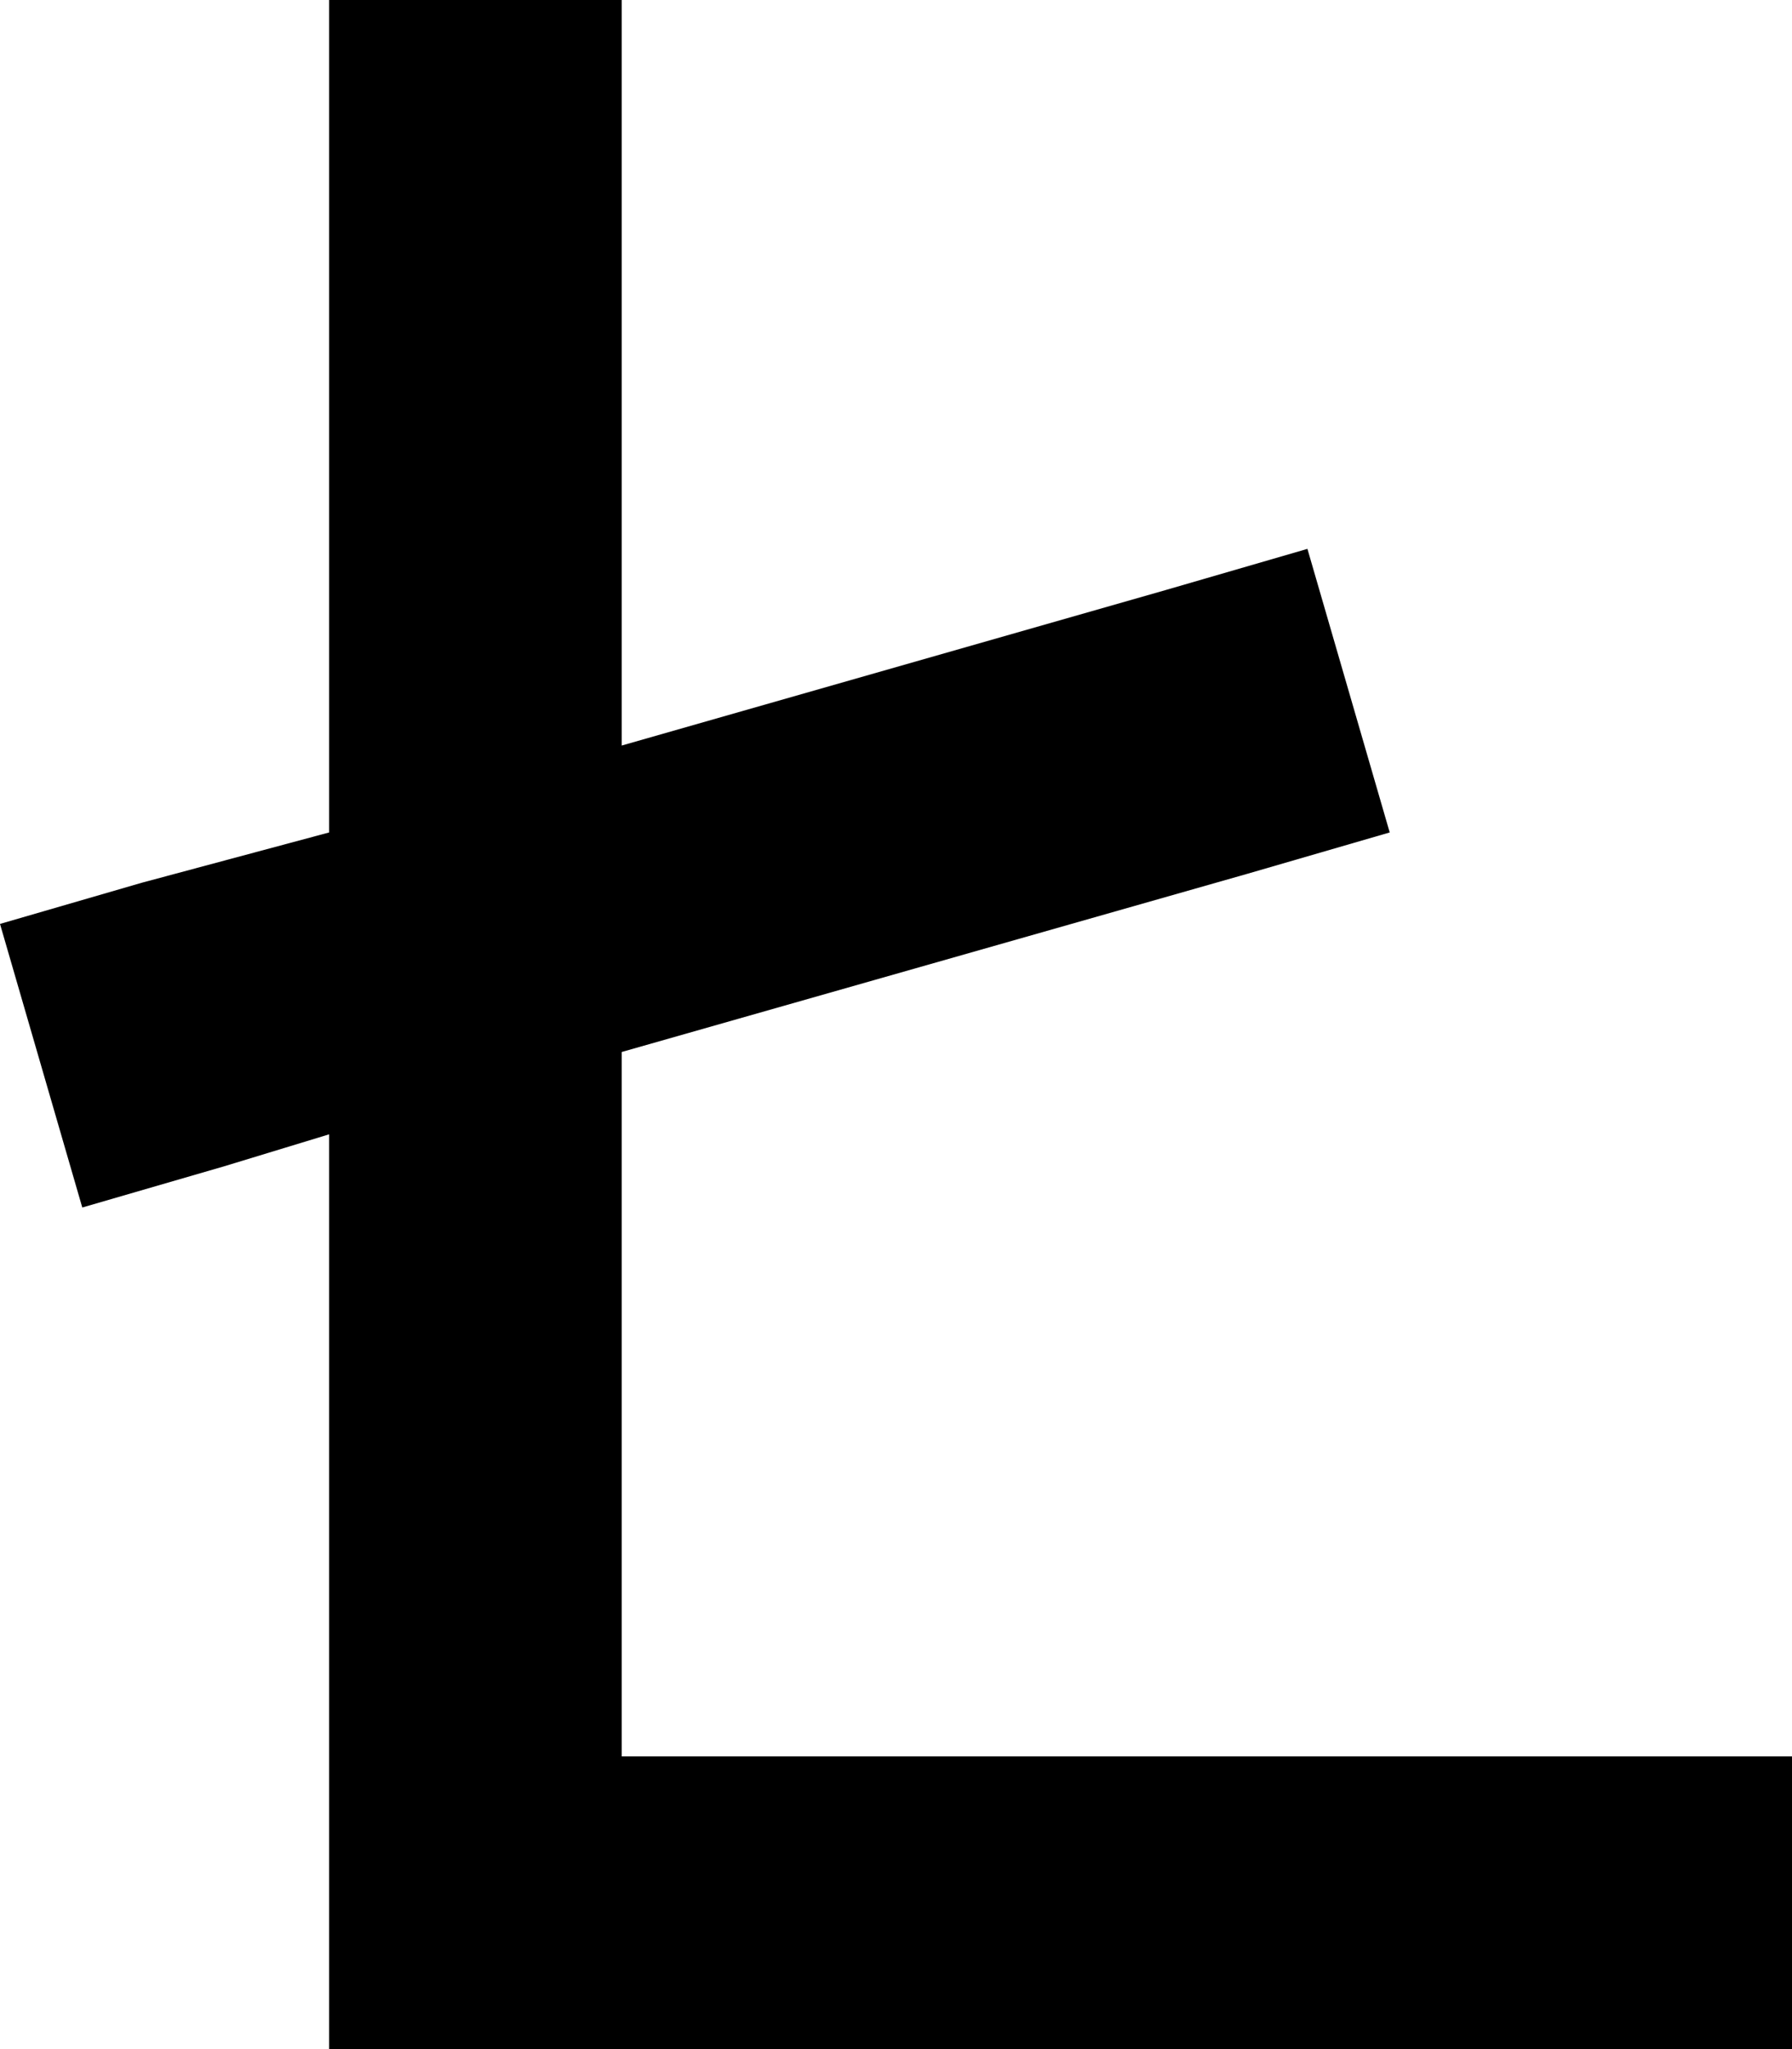 <svg viewBox="0 0 392 448">
  <path
    d="M 136 32 L 136 0 L 72 0 L 72 32 L 72 182 L 31 193 L 0 202 L 18 264 L 49 255 L 72 248 L 72 416 L 72 448 L 104 448 L 360 448 L 392 448 L 392 384 L 360 384 L 136 384 L 136 230 L 273 191 L 304 182 L 286 120 L 255 129 L 136 163 L 136 32 L 136 32 Z"
  />
</svg>